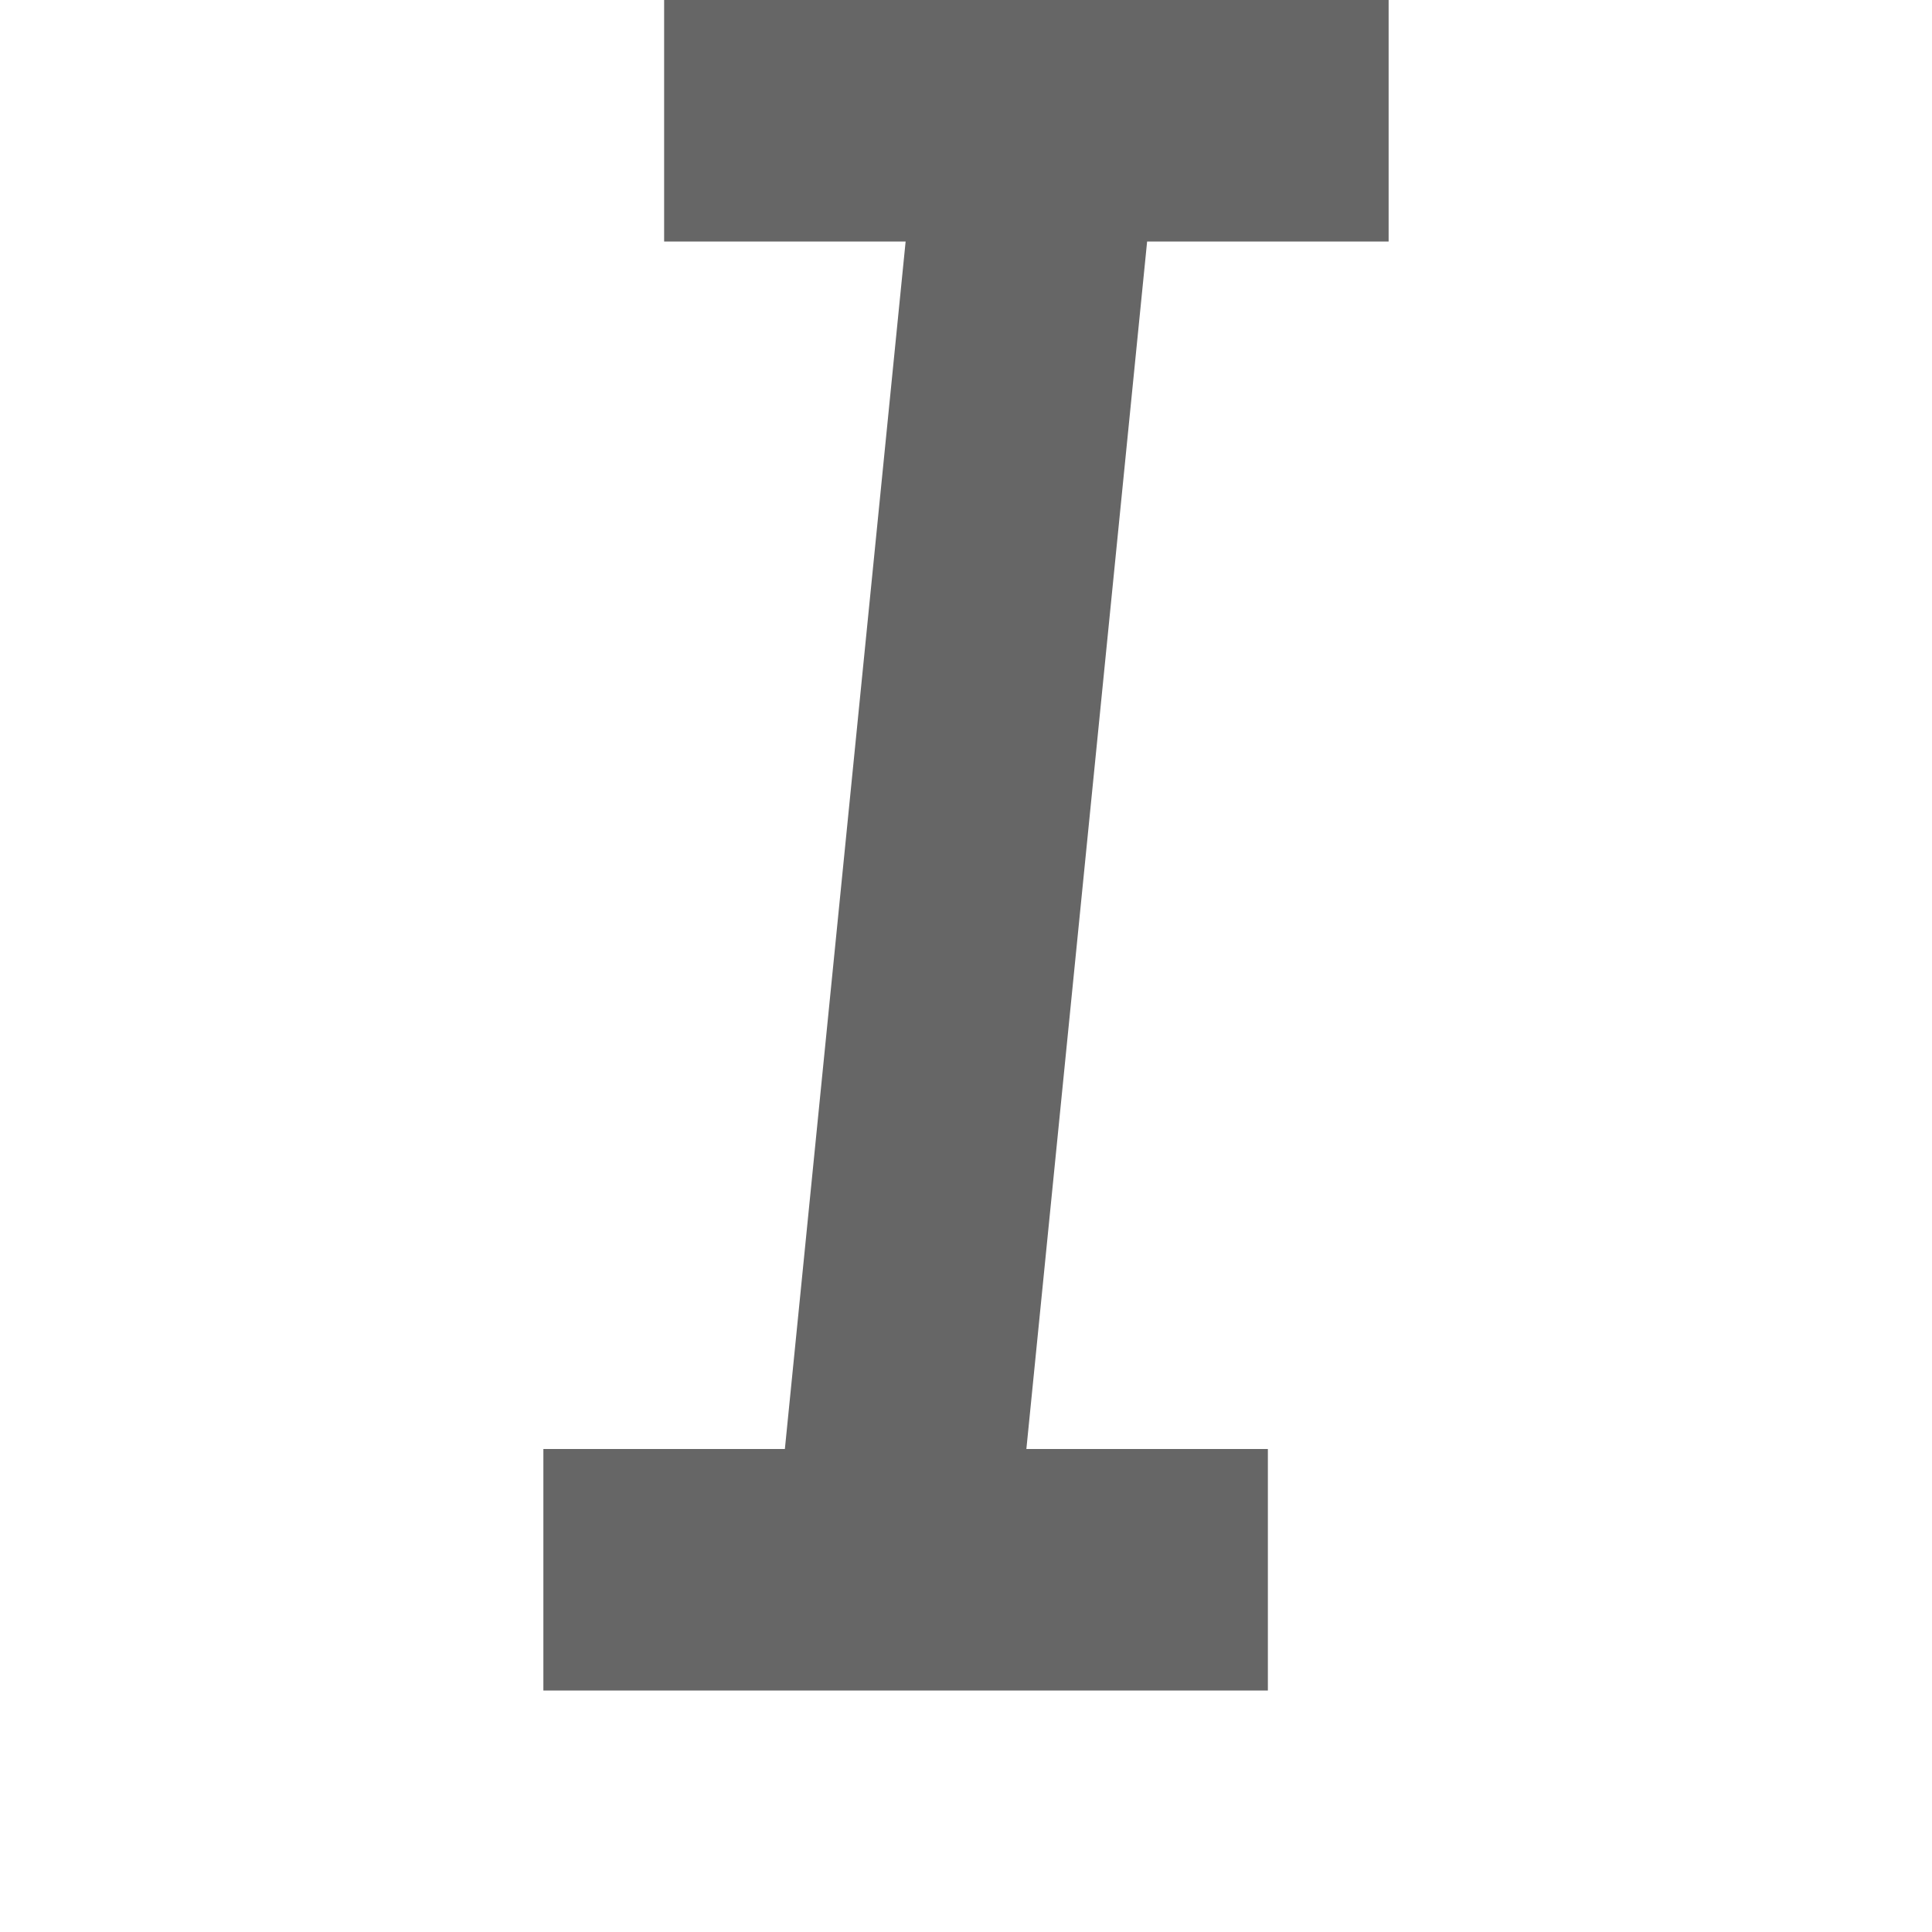 <?xml version="1.0" encoding="utf-8"?>
<!-- Generator: Adobe Illustrator 19.1.0, SVG Export Plug-In . SVG Version: 6.00 Build 0)  -->
<svg version="1.1" id="Layer_1" xmlns="http://www.w3.org/2000/svg" xmlns:xlink="http://www.w3.org/1999/xlink" x="0px" y="0px"
	 viewBox="0 0 32 32" enable-background="new 0 0 32 32" xml:space="preserve">
<polygon opacity="0.6" enable-background="new    " points="11,0 11,4 15,4 13,24 9,24 9,28 21,28 21,24 17,24 19,4 23,4 23,0 "/>
</svg>

